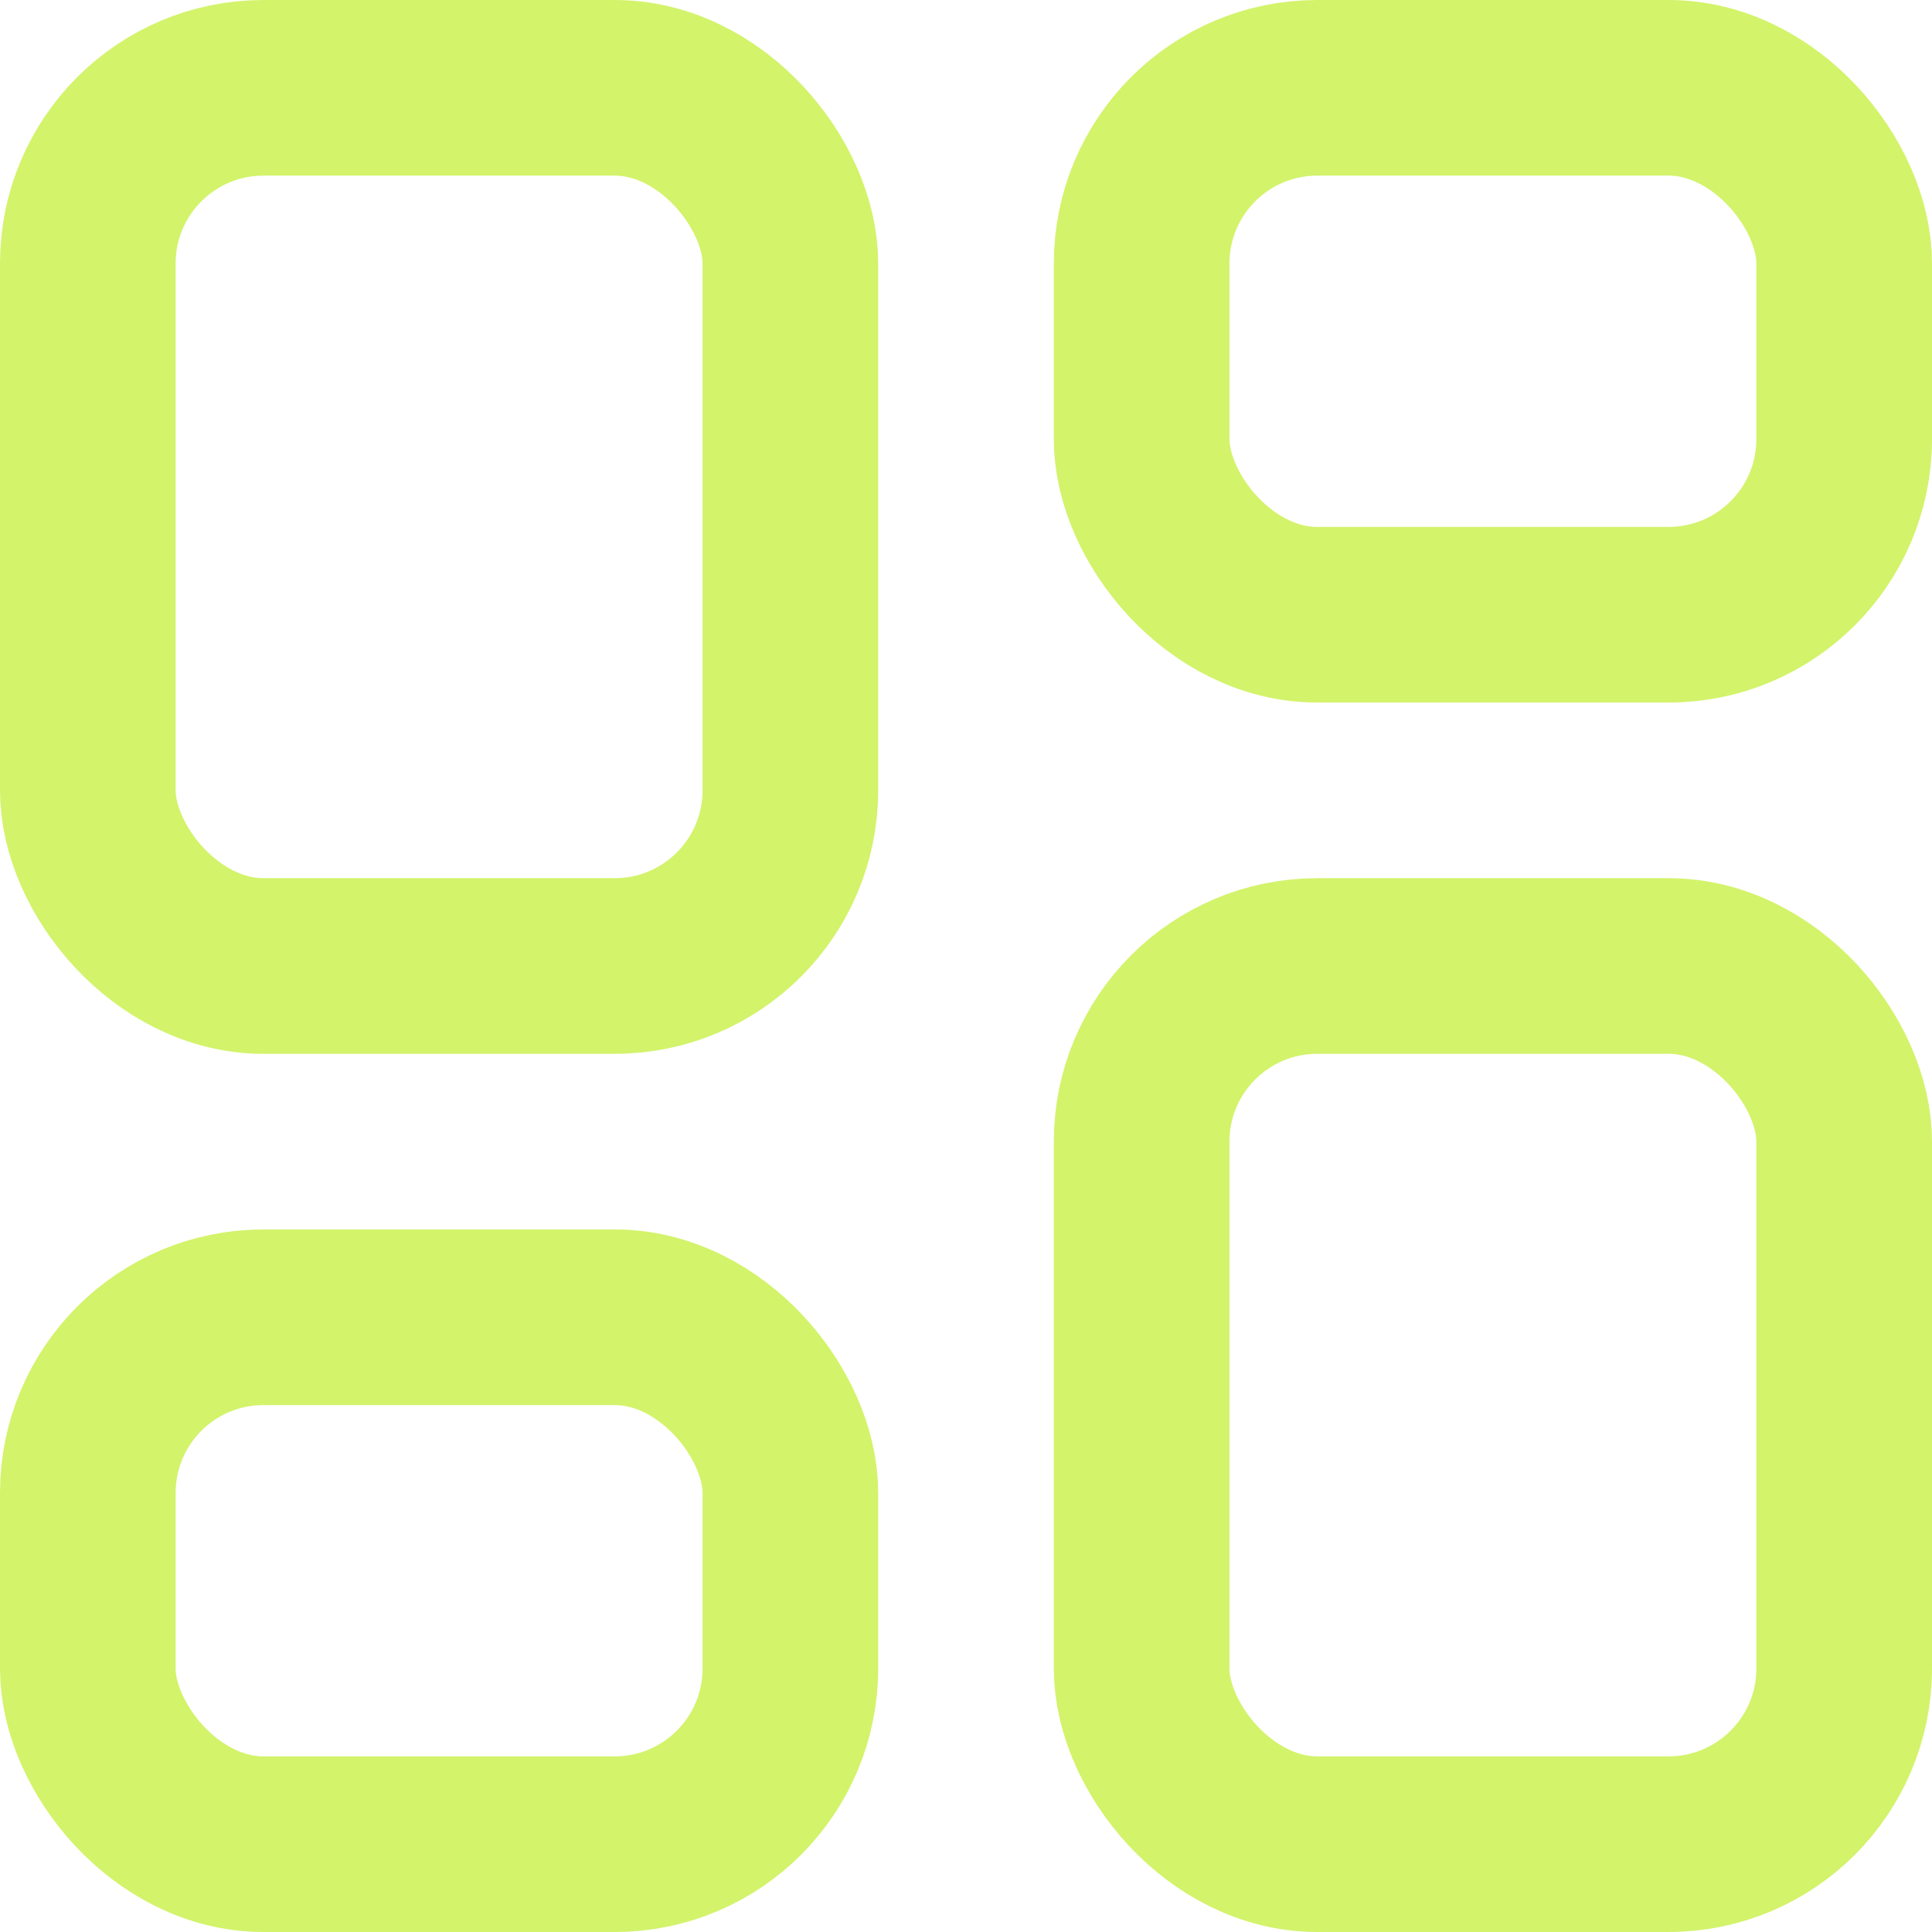 <svg width="22" height="22" viewBox="0 0 22 22" fill="none" xmlns="http://www.w3.org/2000/svg">
<g id="Dashboard">
<rect id="Rectangle 2229" x="1" y="1" width="8" height="10" rx="2" stroke="#D3F36B" stroke-width="2"/>
<rect id="Rectangle 2230" x="1" y="15" width="8" height="6" rx="2" stroke="#D3F36B" stroke-width="2"/>
<rect id="Rectangle 2231" x="13" y="11" width="8" height="10" rx="2" stroke="#D3F36B" stroke-width="2"/>
<rect id="Rectangle 2232" x="13" y="1" width="8" height="6" rx="2" stroke="#D3F36B" stroke-width="2"/>
</g>
</svg>
